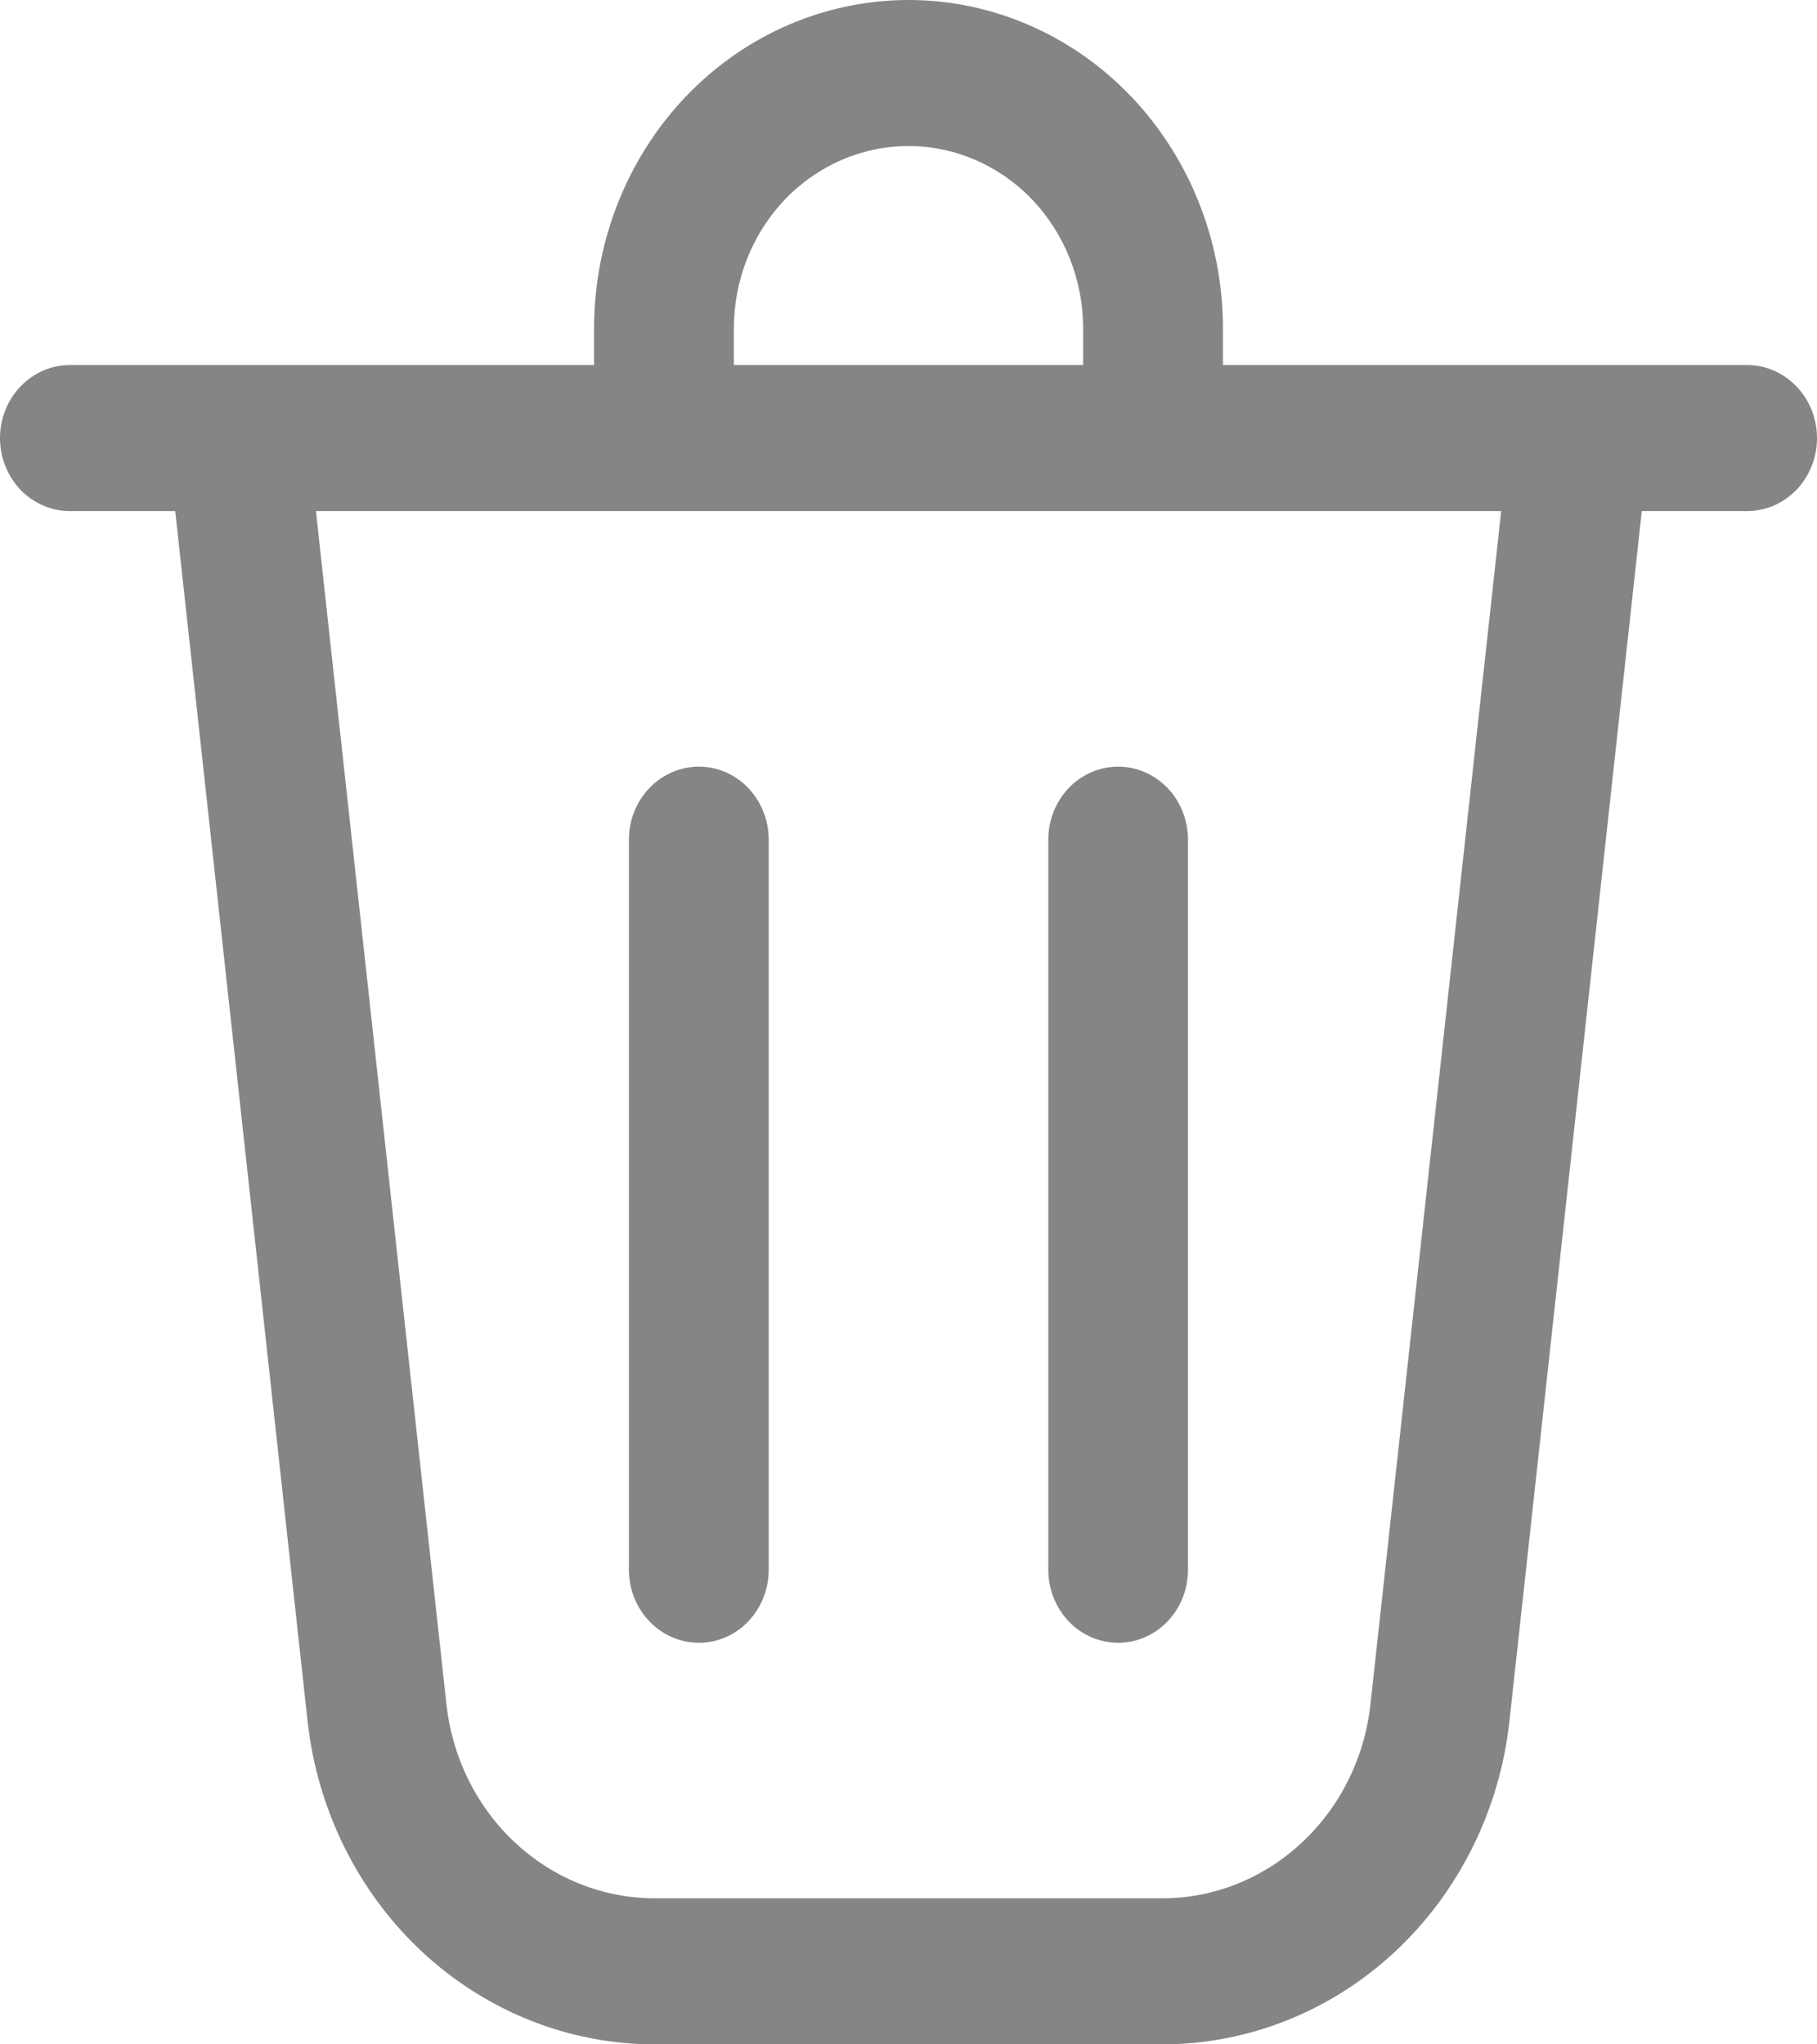 <svg width="16" height="18" viewBox="0 0 16 18" fill="none" xmlns="http://www.w3.org/2000/svg">
<path d="M6.462 2.893V3.214H9.538V2.893C9.538 2.467 9.376 2.058 9.088 1.756C8.799 1.455 8.408 1.286 8 1.286C7.592 1.286 7.201 1.455 6.912 1.756C6.624 2.058 6.462 2.467 6.462 2.893ZM5.231 3.214V2.893C5.231 2.126 5.523 1.39 6.042 0.847C6.561 0.305 7.266 0 8 0C8.734 0 9.439 0.305 9.958 0.847C10.477 1.39 10.769 2.126 10.769 2.893V3.214H15.385C15.548 3.214 15.704 3.282 15.82 3.403C15.935 3.523 16 3.687 16 3.857C16 4.028 15.935 4.191 15.82 4.312C15.704 4.432 15.548 4.5 15.385 4.5H14.457L13.292 15.151C13.207 15.935 12.847 16.659 12.283 17.185C11.719 17.71 10.99 18 10.234 18H5.766C5.01 18 4.281 17.71 3.717 17.185C3.153 16.659 2.794 15.935 2.708 15.151L1.543 4.5H0.615C0.452 4.5 0.296 4.432 0.18 4.312C0.065 4.191 0 4.028 0 3.857C0 3.687 0.065 3.523 0.18 3.403C0.296 3.282 0.452 3.214 0.615 3.214H5.231ZM3.931 15.004C3.982 15.475 4.198 15.909 4.536 16.224C4.874 16.54 5.312 16.714 5.765 16.714H10.235C10.688 16.714 11.125 16.54 11.463 16.224C11.802 15.909 12.017 15.475 12.068 15.004L13.219 4.5H2.782L3.931 15.004ZM6.154 6.75C6.317 6.75 6.474 6.818 6.589 6.938C6.704 7.059 6.769 7.222 6.769 7.393V13.821C6.769 13.992 6.704 14.155 6.589 14.276C6.474 14.397 6.317 14.464 6.154 14.464C5.991 14.464 5.834 14.397 5.719 14.276C5.603 14.155 5.538 13.992 5.538 13.821V7.393C5.538 7.222 5.603 7.059 5.719 6.938C5.834 6.818 5.991 6.75 6.154 6.75ZM10.461 7.393C10.461 7.222 10.397 7.059 10.281 6.938C10.166 6.818 10.009 6.75 9.846 6.75C9.683 6.75 9.526 6.818 9.411 6.938C9.296 7.059 9.231 7.222 9.231 7.393V13.821C9.231 13.992 9.296 14.155 9.411 14.276C9.526 14.397 9.683 14.464 9.846 14.464C10.009 14.464 10.166 14.397 10.281 14.276C10.397 14.155 10.461 13.992 10.461 13.821V7.393Z" fill="#858585"/>
</svg>
